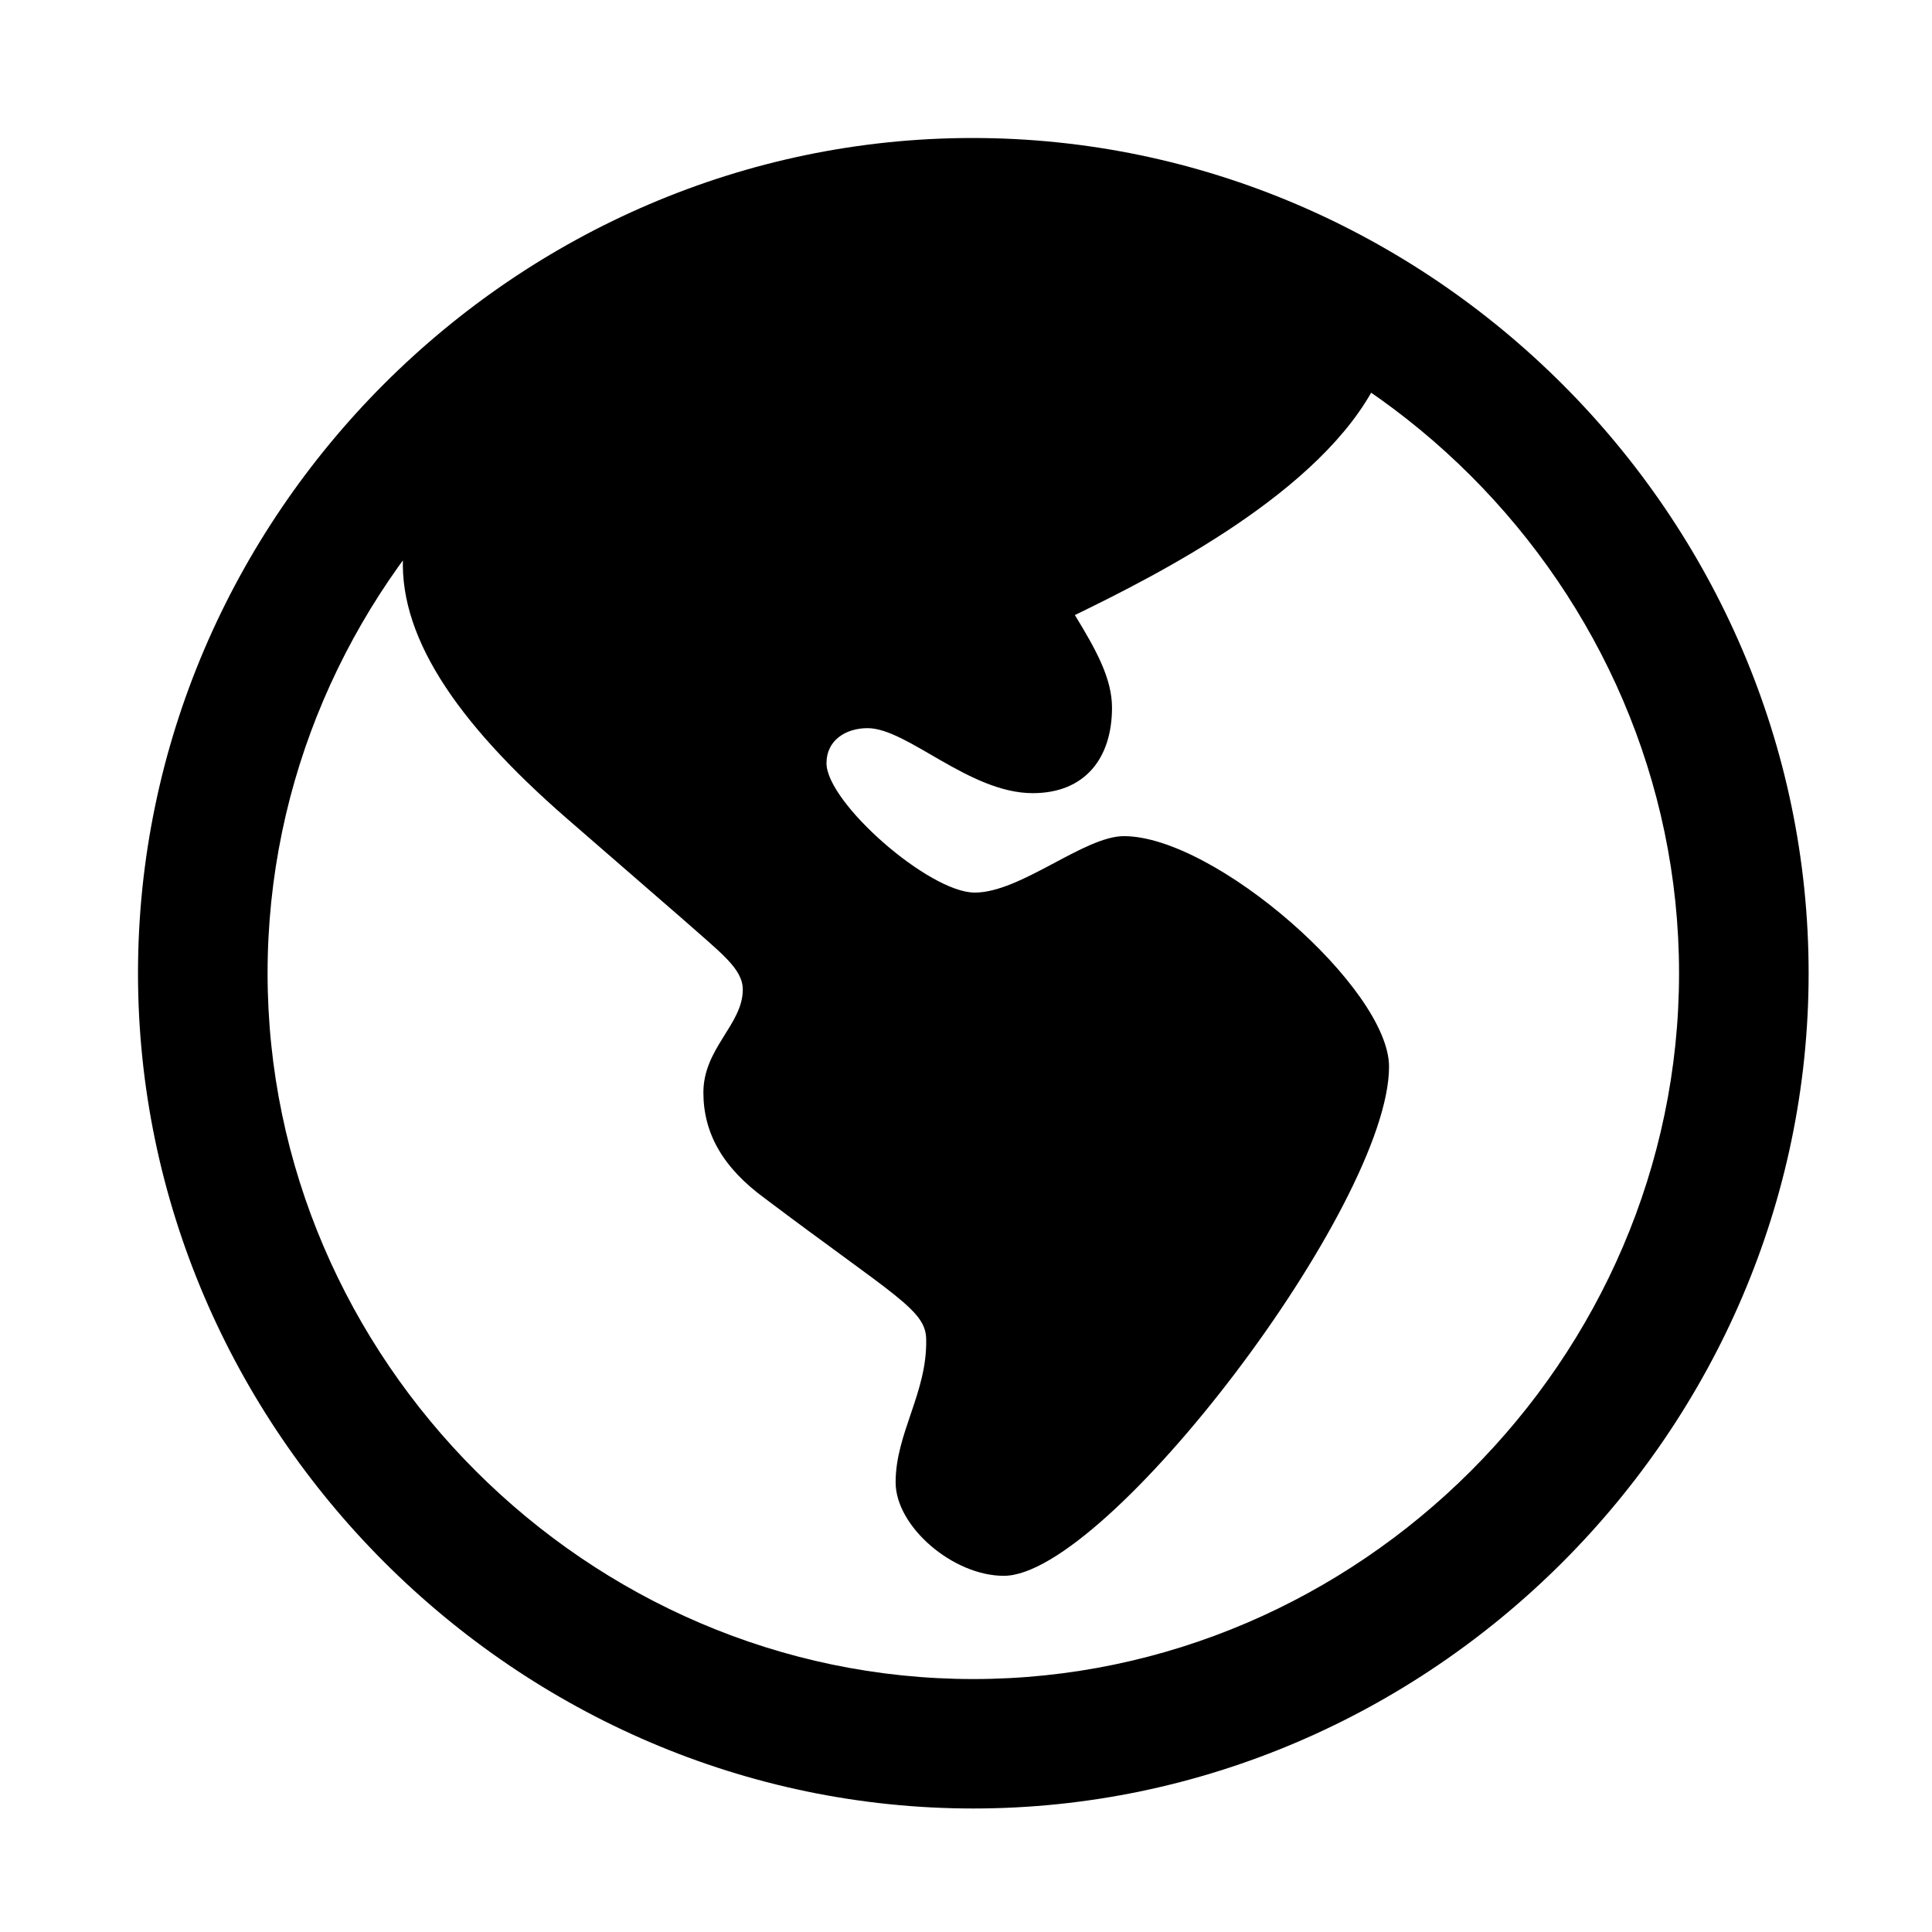 <svg width="28" height="28" viewBox="0 0 28 28" fill="none" xmlns="http://www.w3.org/2000/svg">
<path d="M14.548 22.838C16.044 22.838 20.131 17.468 20.131 15.459C20.131 14.326 17.608 12.118 16.288 12.118C15.712 12.118 14.794 12.936 14.127 12.936C13.463 12.936 11.978 11.63 11.978 11.06C11.978 10.734 12.25 10.553 12.574 10.553C13.149 10.553 14.047 11.495 14.967 11.495C15.722 11.495 16.116 10.991 16.116 10.256C16.116 9.837 15.891 9.426 15.578 8.914C16.778 8.33 19.163 7.128 19.954 5.538C19.12 4.175 16.798 3.278 14.058 3.278C10.033 3.278 6.131 5.67 5.847 7.974C5.741 9.179 6.592 10.448 8.207 11.855L9.908 13.332C10.449 13.813 10.765 14.038 10.765 14.342C10.765 14.848 10.194 15.19 10.194 15.834C10.194 16.42 10.473 16.92 11.081 17.365C12.981 18.797 13.423 18.985 13.423 19.417C13.437 20.186 12.98 20.77 12.98 21.483C12.98 22.125 13.812 22.838 14.548 22.838ZM14.105 26.21C20.737 26.21 26.212 20.727 26.212 14.105C26.212 7.473 20.727 2 14.095 2C7.475 2 2 7.473 2 14.105C2 20.727 7.485 26.21 14.105 26.21ZM14.105 24.334C8.512 24.334 3.878 19.7 3.878 14.105C3.878 8.51 8.503 3.876 14.095 3.876C19.69 3.876 24.334 8.51 24.334 14.105C24.334 19.7 19.7 24.334 14.105 24.334Z" fill="black"/>
</svg>
